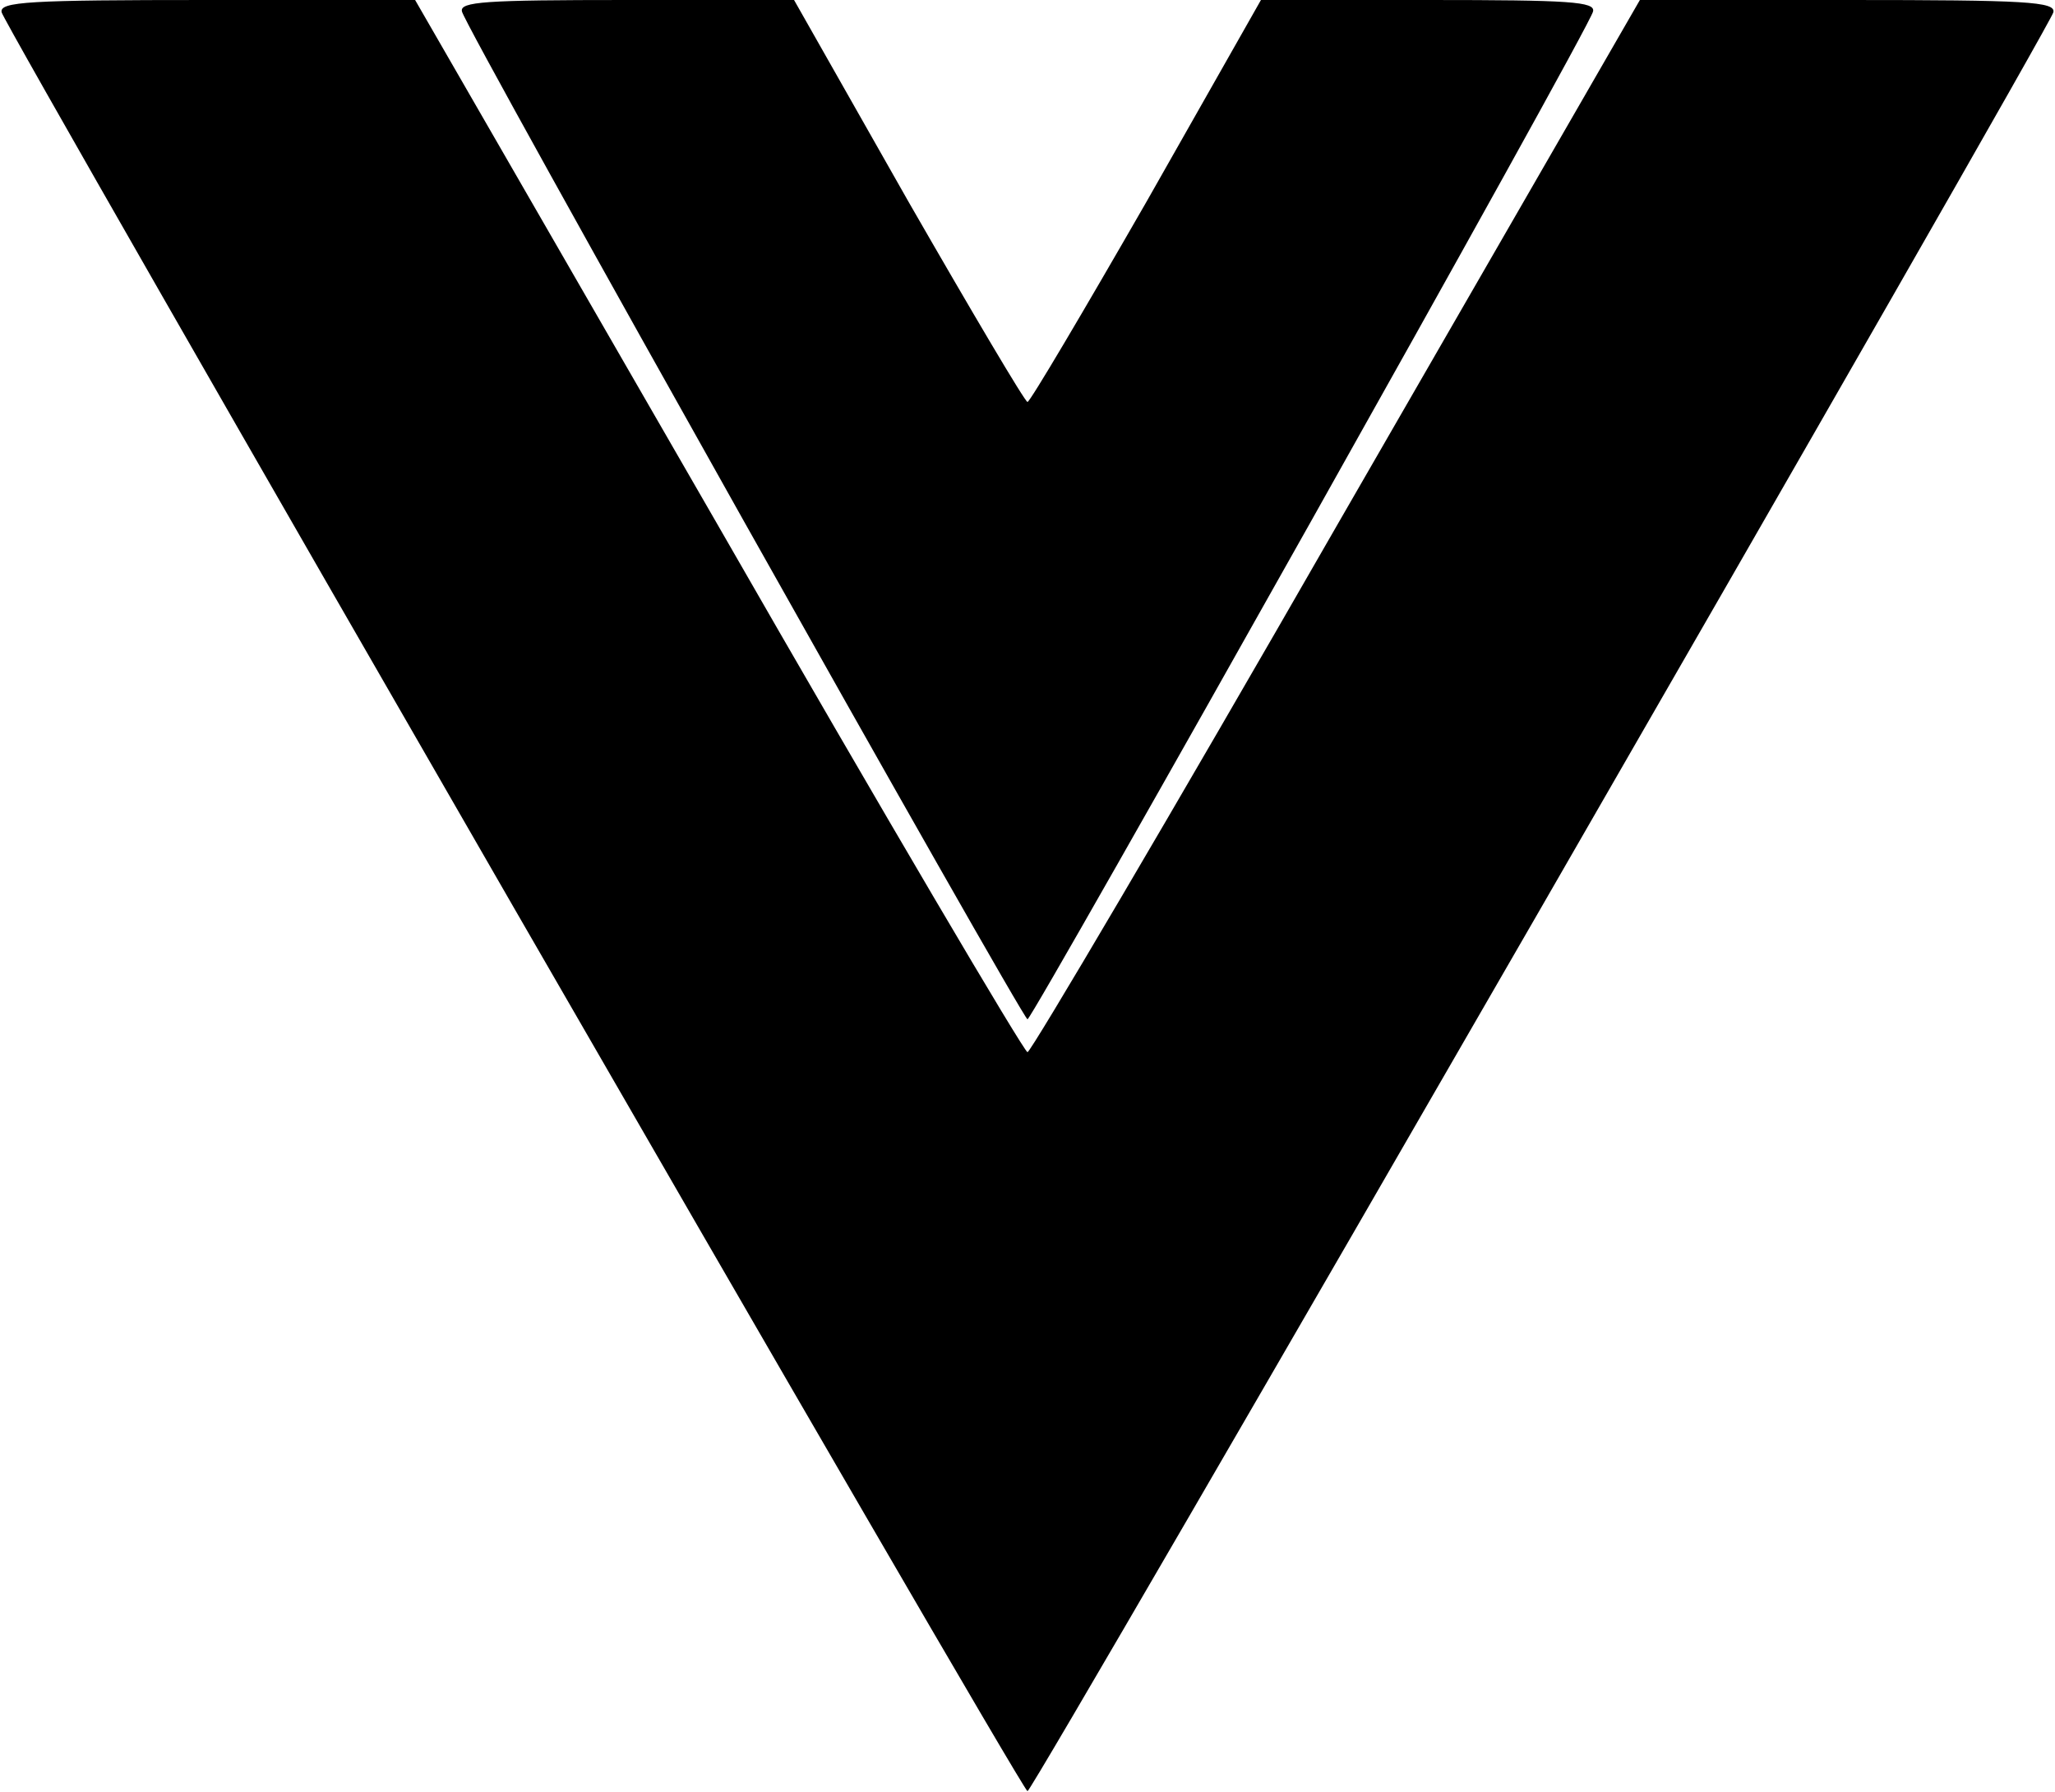 <?xml version="1.0" standalone="no"?>
<!DOCTYPE svg PUBLIC "-//W3C//DTD SVG 20010904//EN"
 "http://www.w3.org/TR/2001/REC-SVG-20010904/DTD/svg10.dtd">
<svg version="1.0" xmlns="http://www.w3.org/2000/svg"
 width="250pt" height="218pt" viewBox="0 0 250 218"
 preserveAspectRatio="xMidYMid meet">
<g transform="translate(0,218) scale(0.1,-0.1)"
fill="#000000" stroke="none">
<path d="M2 2165 c4 -18 1241 -2164 1248 -2164 7 0 1244 2146 1248 2164 3 13
-33 15 -250 15 l-253 0 -369 -640 c-202 -352 -372 -640 -376 -640 -4 0 -174
288 -376 640 l-369 640 -253 0 c-217 0 -253 -2 -250 -15z"/>
<path d="M562 2166 c4 -20 682 -1226 688 -1226 6 0 684 1206 688 1226 3 12
-28 14 -200 14 l-204 0 -139 -245 c-77 -134 -142 -244 -145 -244 -3 0 -68 110
-145 244 l-139 245 -204 0 c-172 0 -203 -2 -200 -14z"/>
</g>
</svg>

